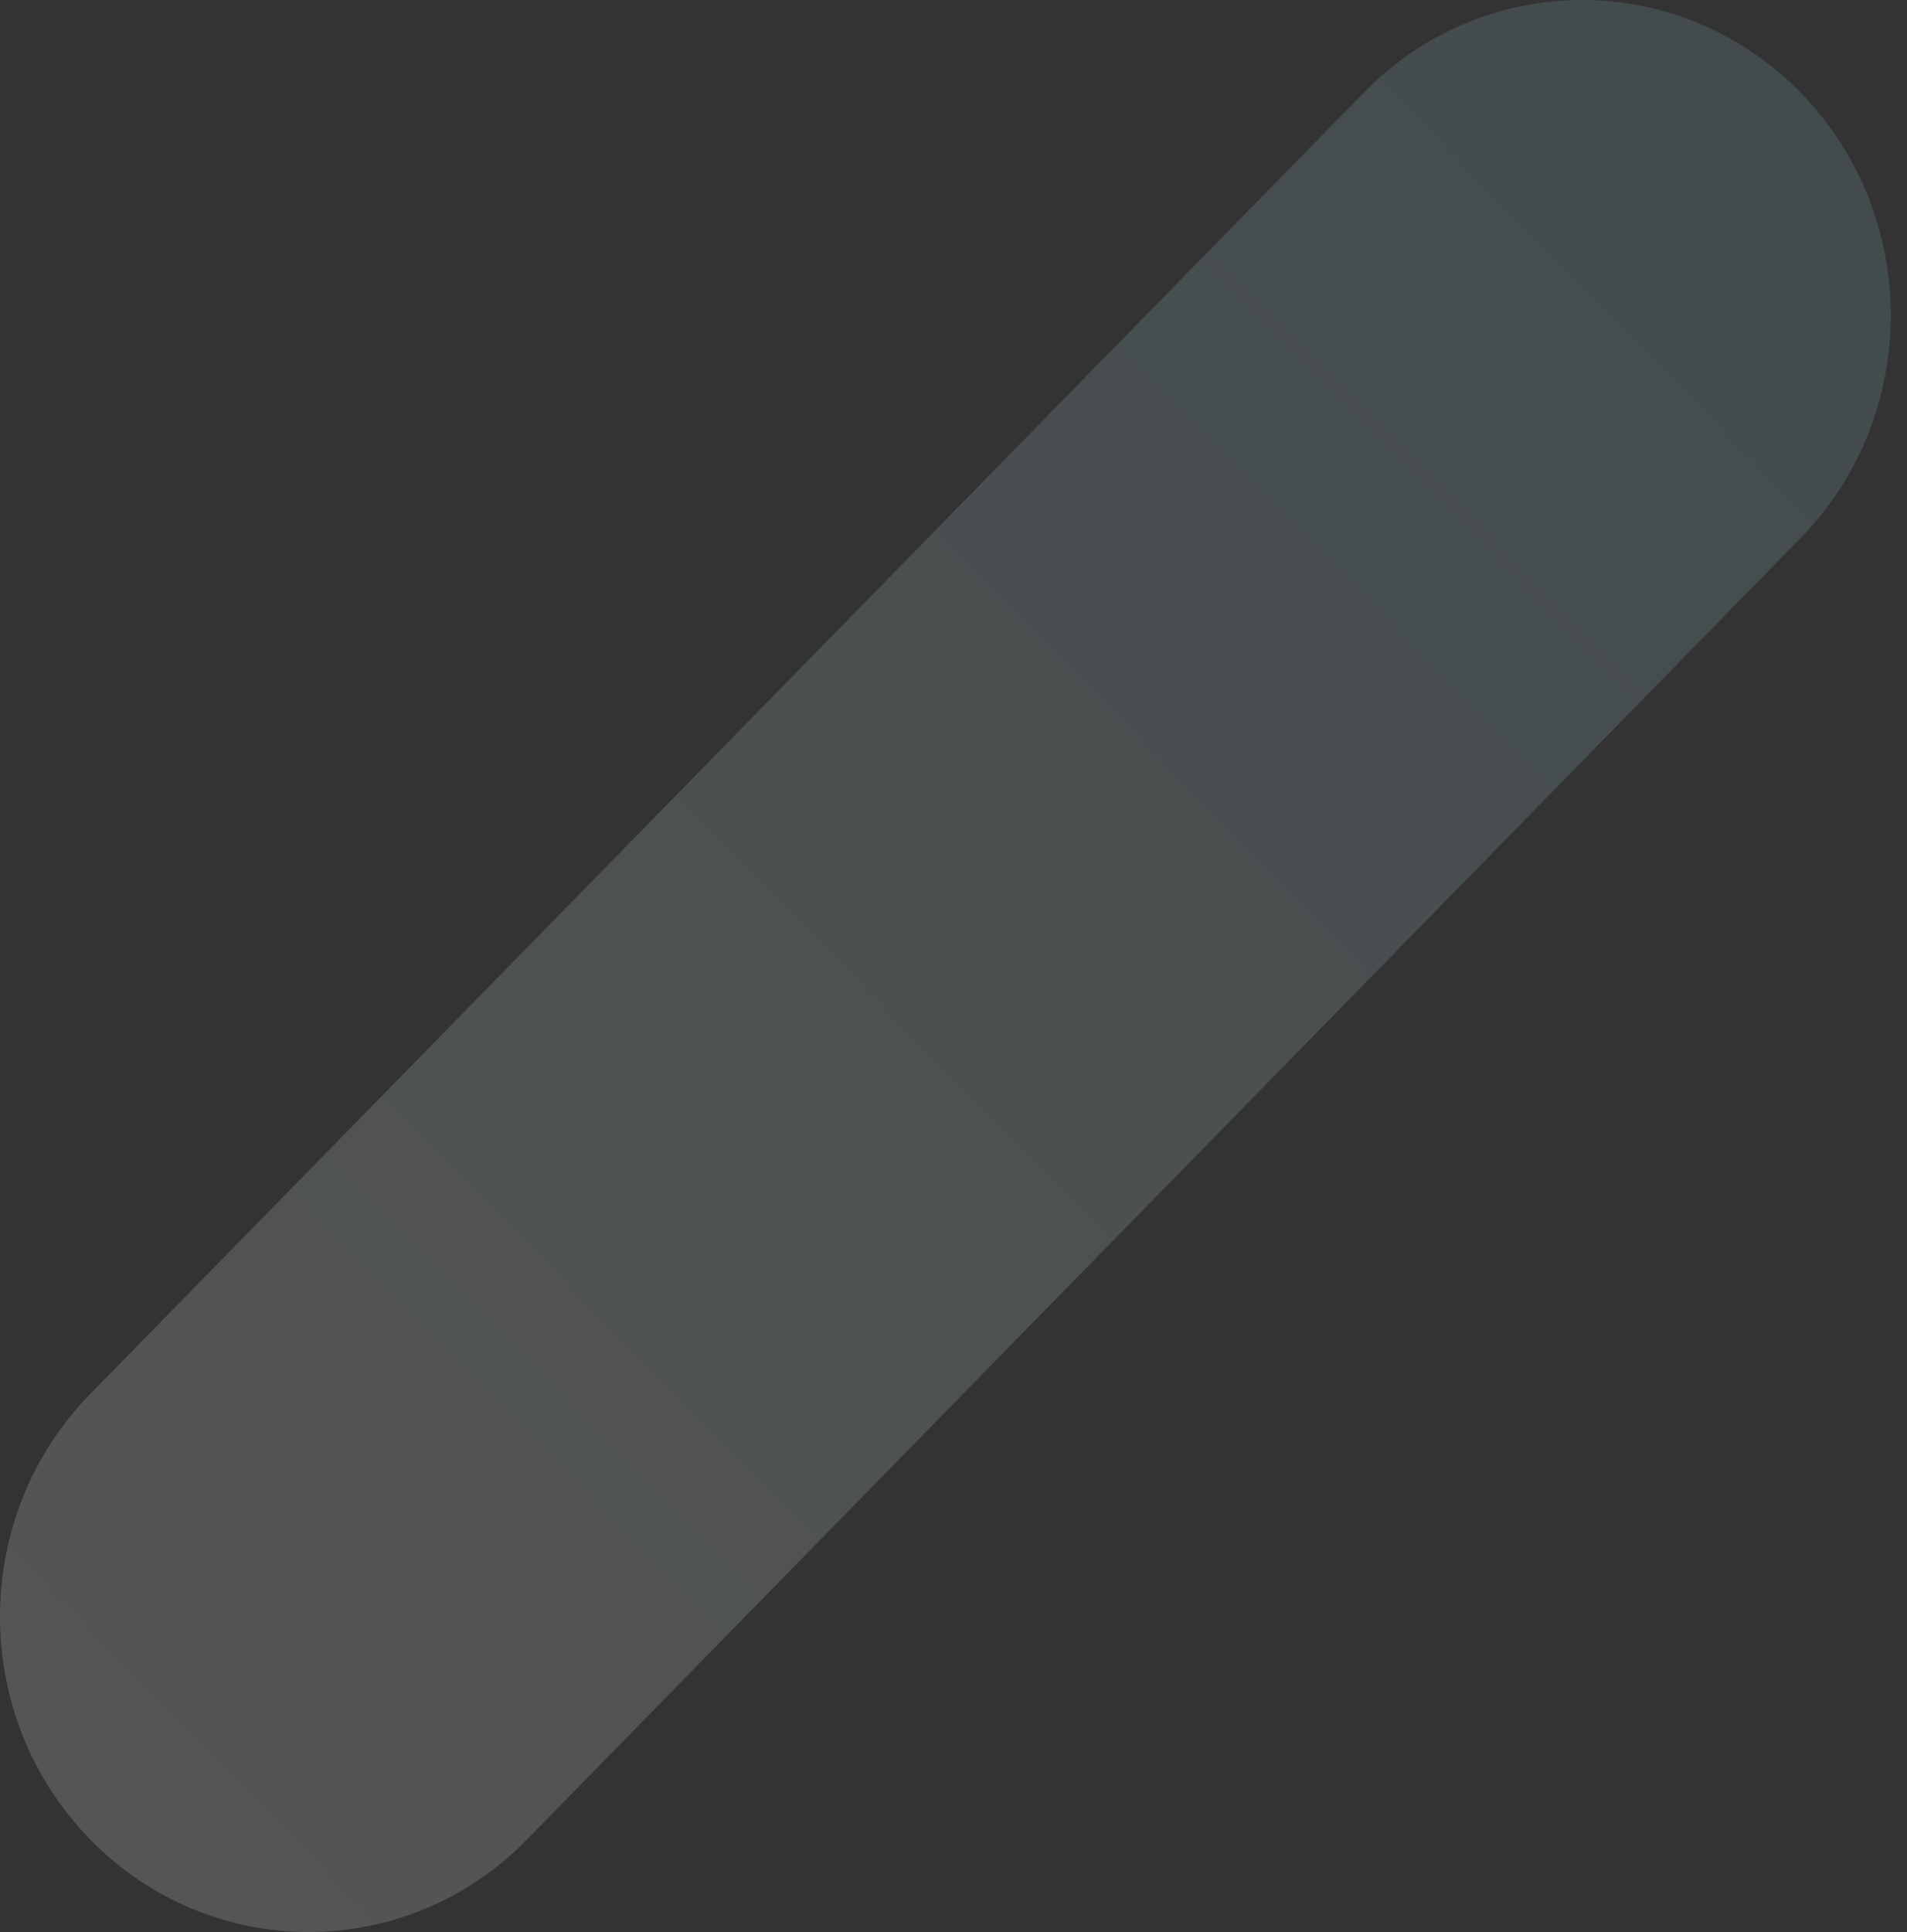 <svg width="78" height="79" viewBox="0 0 78 79" fill="none" xmlns="http://www.w3.org/2000/svg">
<rect x="0" y="0" width="78" height="79" fill="#333333" stroke="none"/>
<path opacity="0.5" d="M3.698 75.225C-1.233 70.189 -1.233 62.027 3.698 56.991L55.79 3.777C60.72 -1.259 68.709 -1.259 73.639 3.777C78.569 8.813 78.569 16.975 73.639 22.011L21.547 75.225C16.617 80.258 8.628 80.258 3.698 75.225Z" fill="url(#paint0_linear_151_465)" fill-opacity="0.33"/>
<defs>
<linearGradient id="paint0_linear_151_465" x1="3.697" y1="75.224" x2="75.13" y2="5.297" gradientUnits="userSpaceOnUse">
<stop stop-color="white"/>
<stop offset="1" stop-color="#8EC4CD"/>
</linearGradient>
</defs>
</svg>
